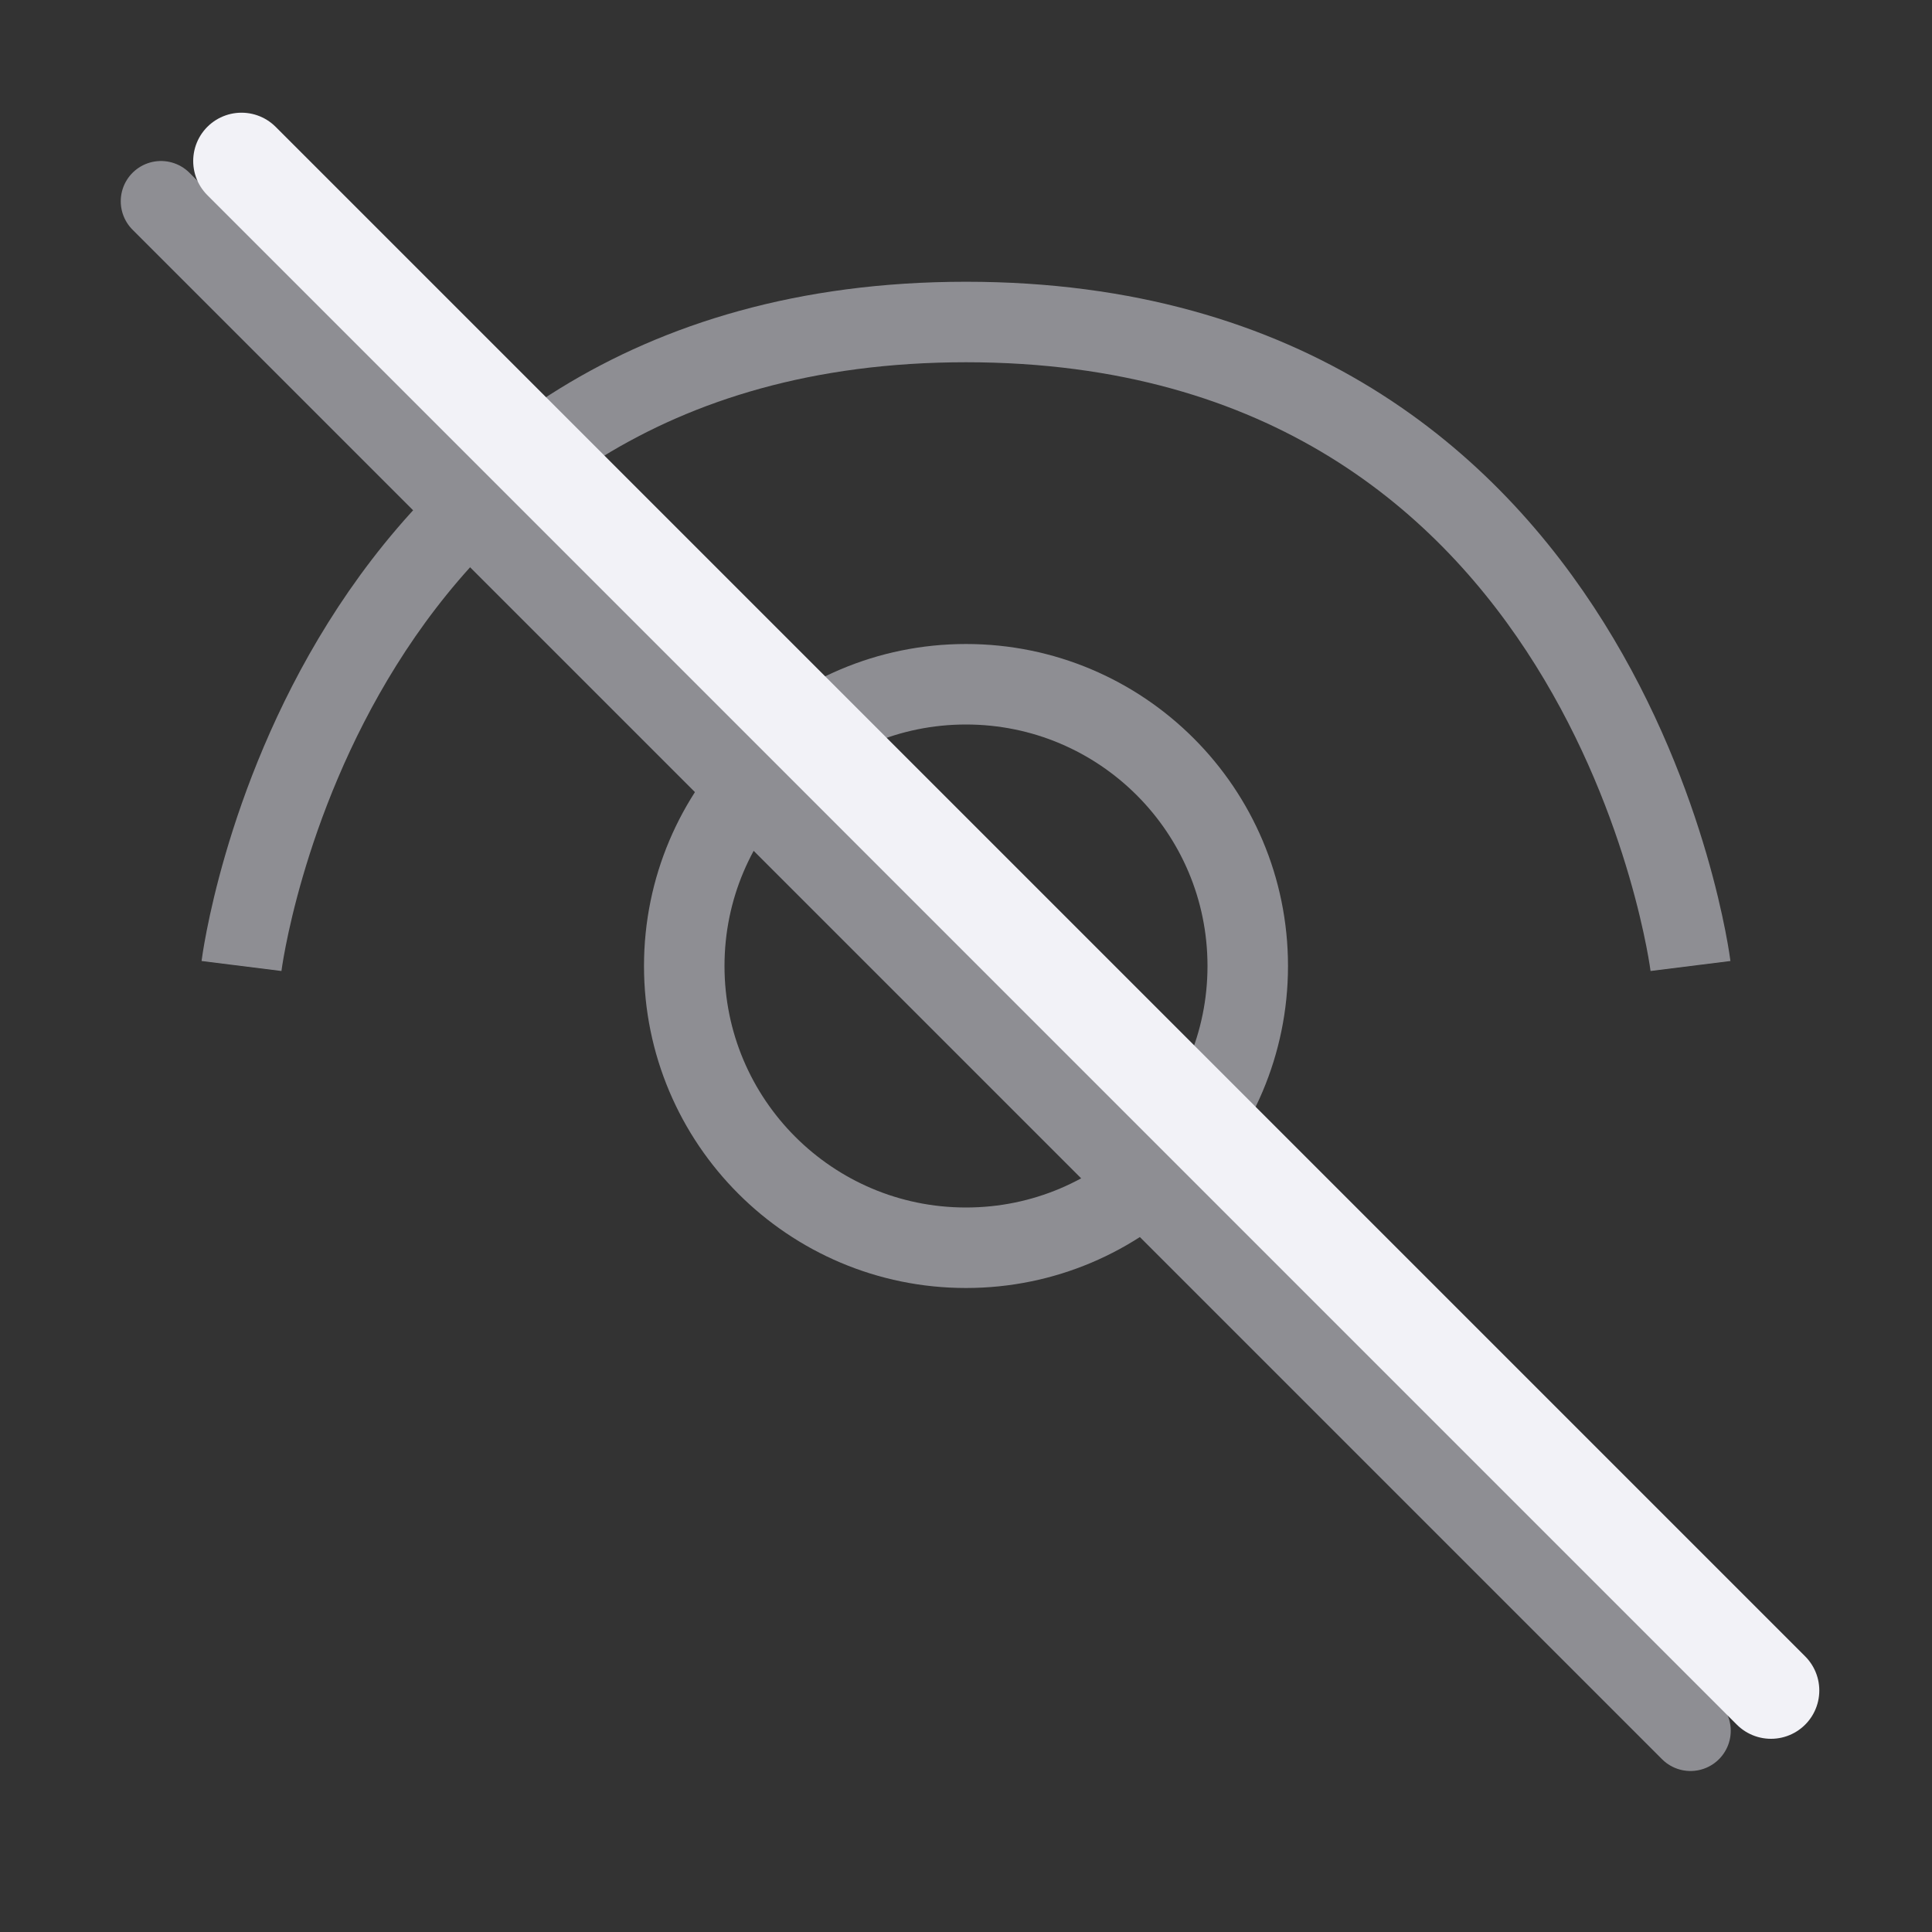 <svg width="24" height="24" viewBox="0 0 24 24" fill="none" xmlns="http://www.w3.org/2000/svg">
<rect x="0" y="0" width="24" height="24" fill="#333333" stroke="none"/>
<circle cx="12" cy="12" r="3.5" stroke="#8E8E93"/>
<path d="M21 12C21 12 20 4 12 4C4 4 3 12 3 12" stroke="#8E8E93"/>
<path d="M2 2.5L21 21.5" stroke="#8E8E93" stroke-linecap="round"/>
<path d="M3 2L22 21" stroke="#F2F2F7" stroke-width="1.2" stroke-linecap="round"/>
</svg>
